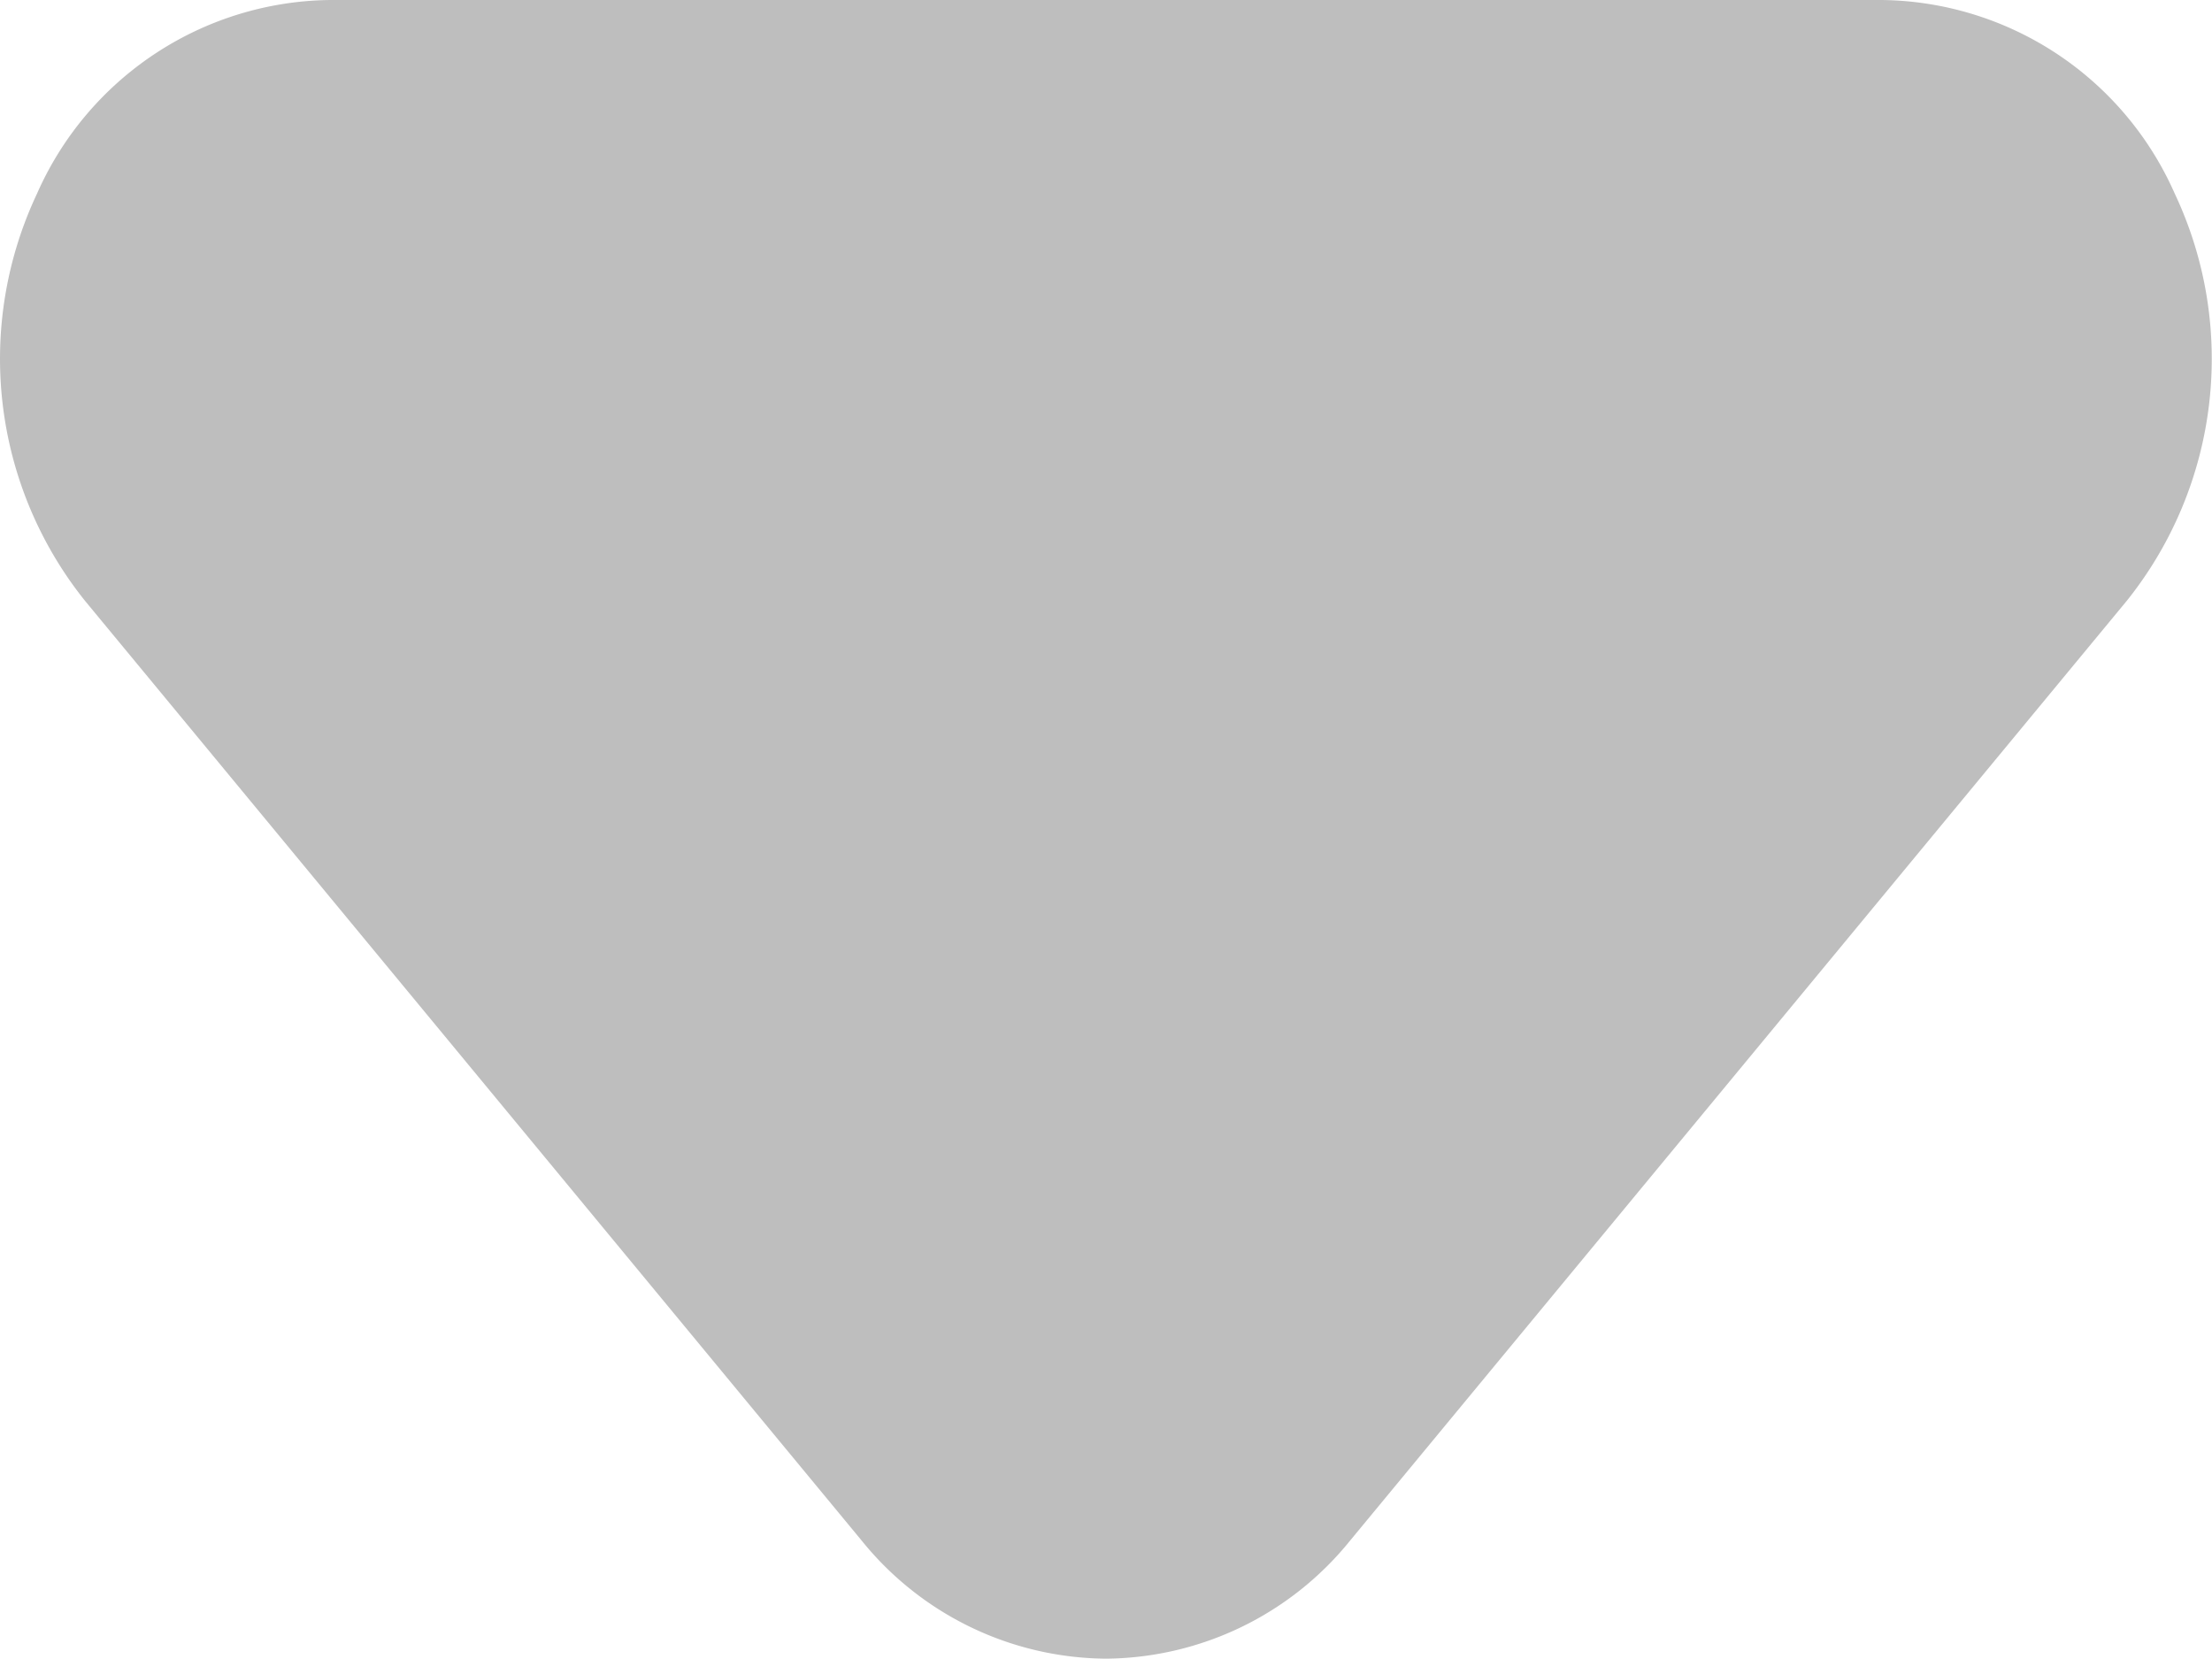 <svg xmlns="http://www.w3.org/2000/svg" width="9.966" height="7.473" viewBox="0 0 9.966 7.473">
  <path id="arrow-down-fill" d="M13.981,19.473a1.428,1.428,0,0,1-1.1-.531l-3.5-4.235a1.744,1.744,0,0,1-.216-1.835A1.461,1.461,0,0,1,10.485,12h6.991a1.461,1.461,0,0,1,1.32.872,1.744,1.744,0,0,1-.216,1.835l-3.5,4.235A1.428,1.428,0,0,1,13.981,19.473Z" transform="translate(-8.998 -12)" fill="#bebebe"/>
</svg>
